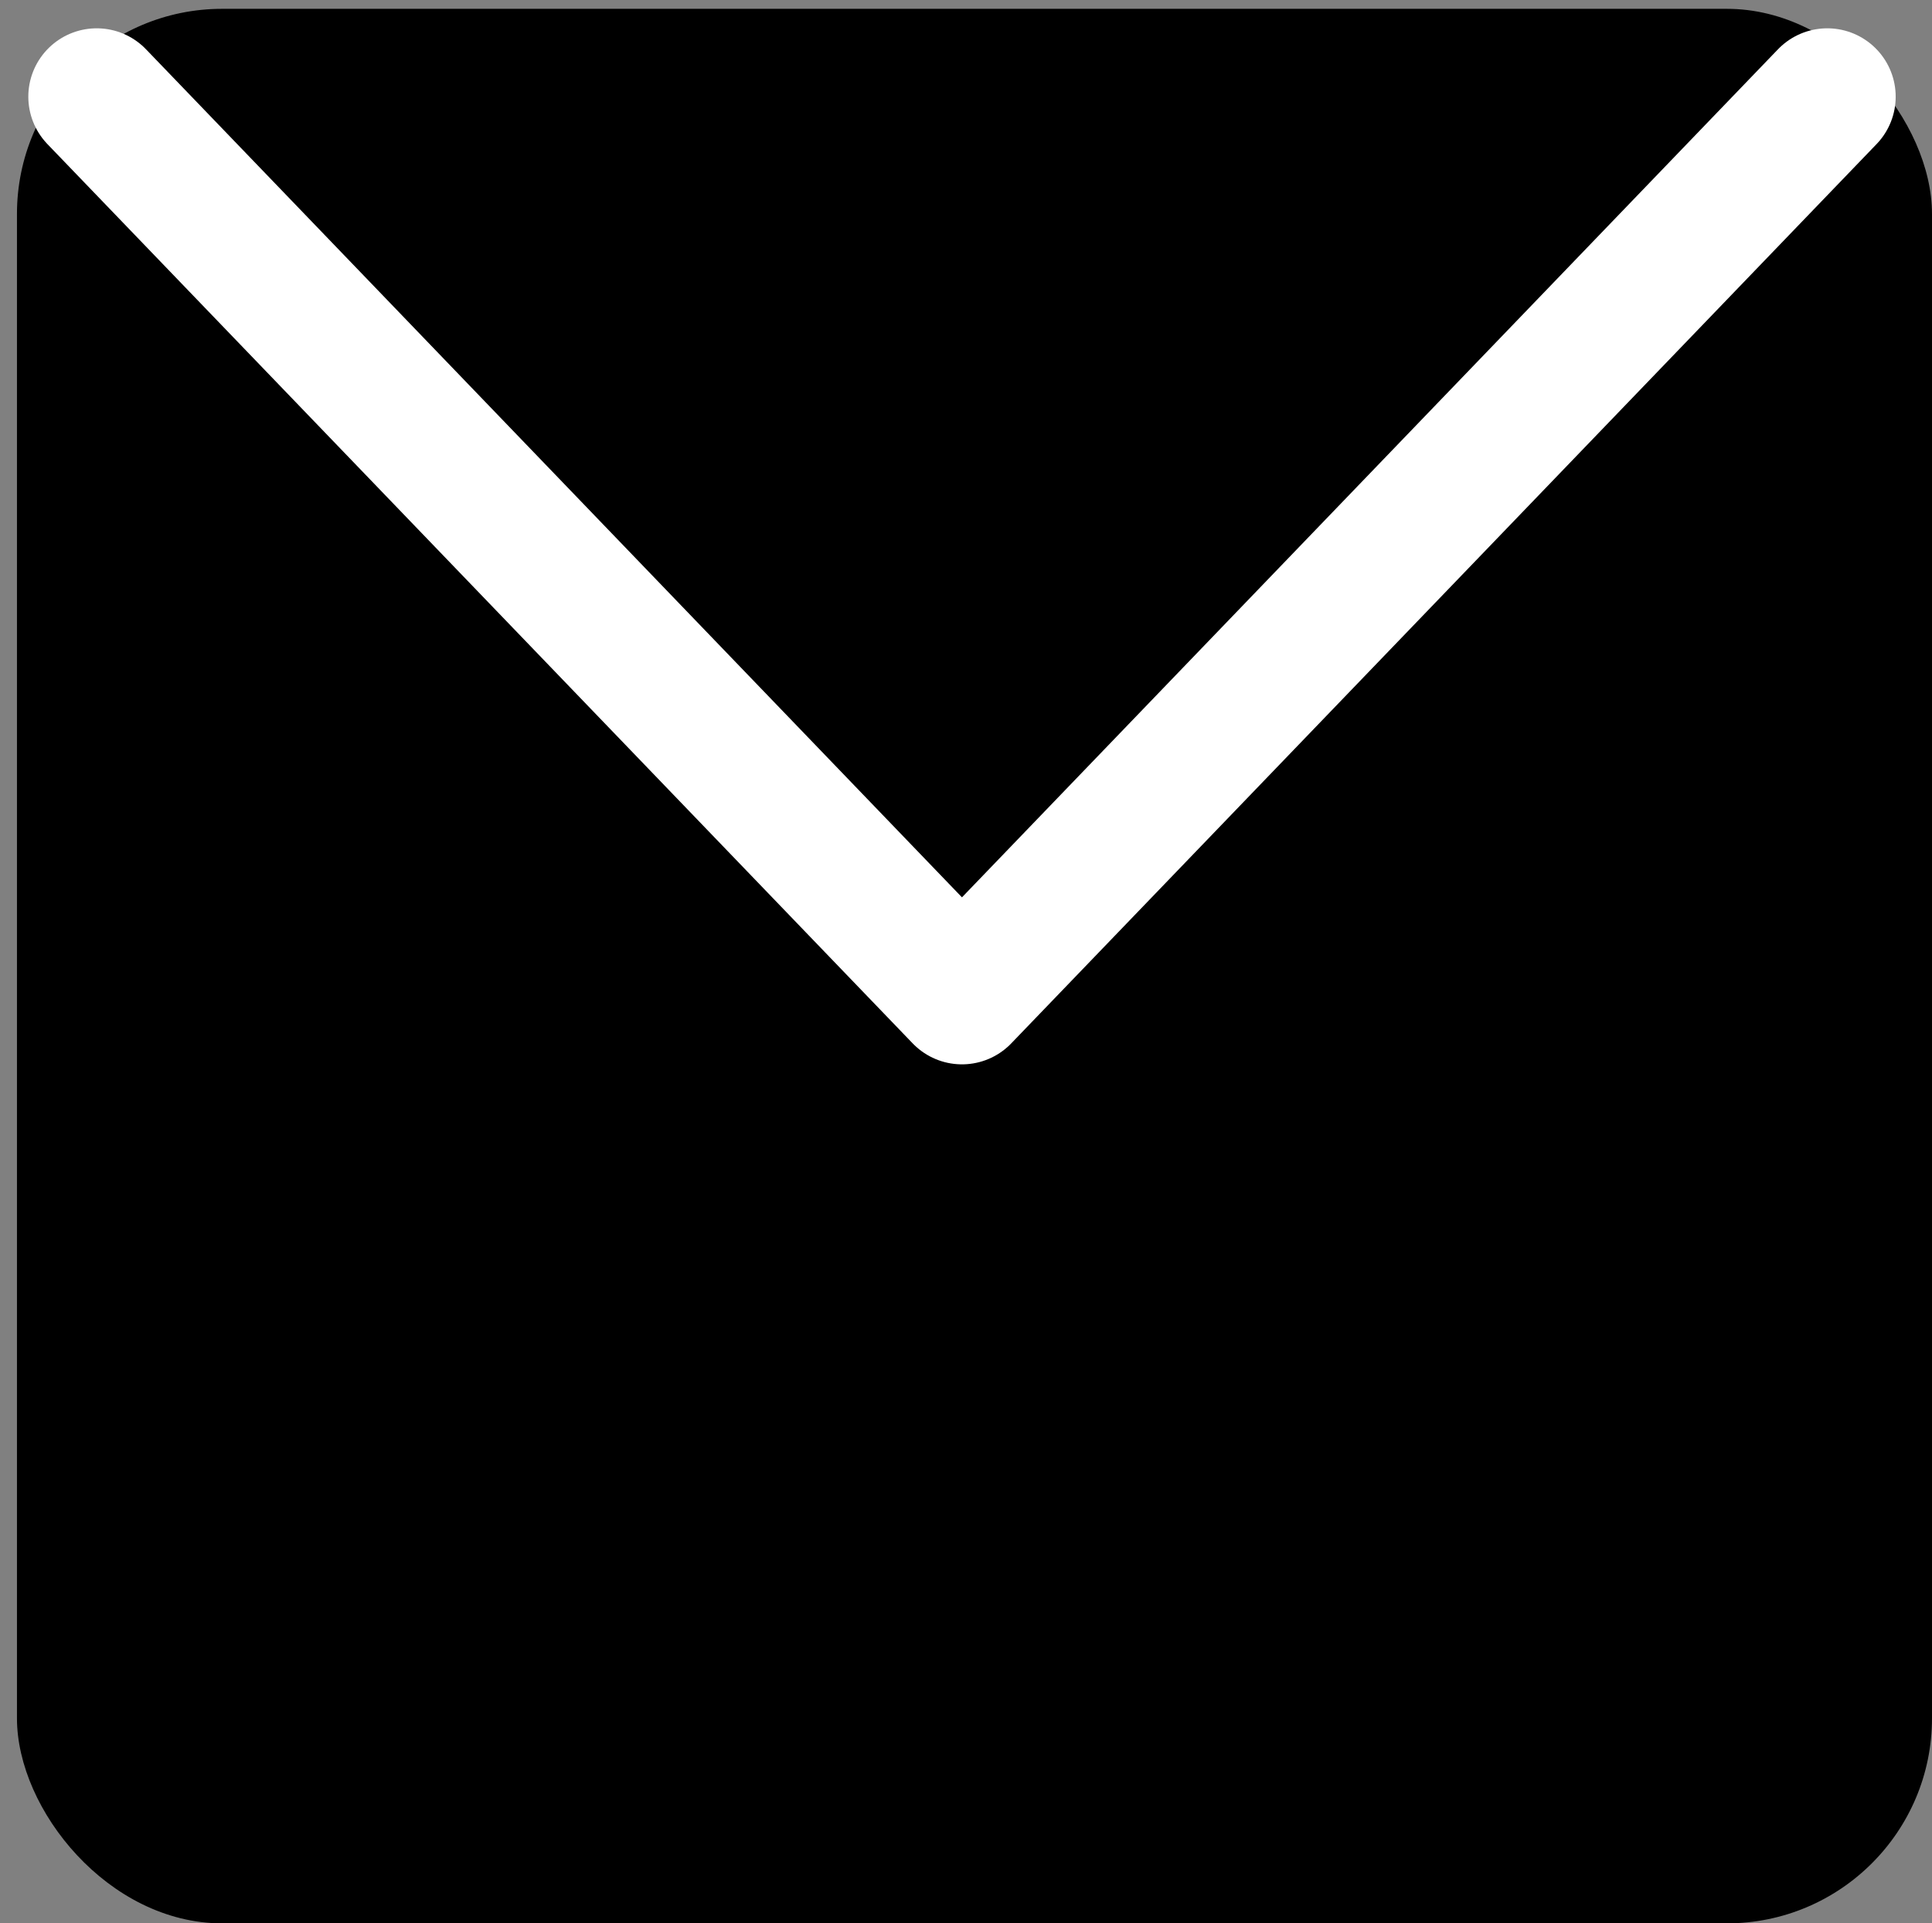 <svg xmlns="http://www.w3.org/2000/svg" width="28.248" height="28.129" viewBox="0 0 28.248 28.129"><rect x="0" y="0" width="28.248" height="28.129" fill="#808080" stroke="none"/><g transform="translate(0.248 0.005)"><rect width="28" height="28" rx="3" transform="translate(0 0.124)"/><path d="M158.914,31.389,146.262,44.541,133.611,31.389" transform="translate(-132.445 -29.98)" fill="none" stroke="#fff" stroke-linecap="round" stroke-linejoin="round" stroke-width="2" fill-rule="evenodd"/></g></svg>